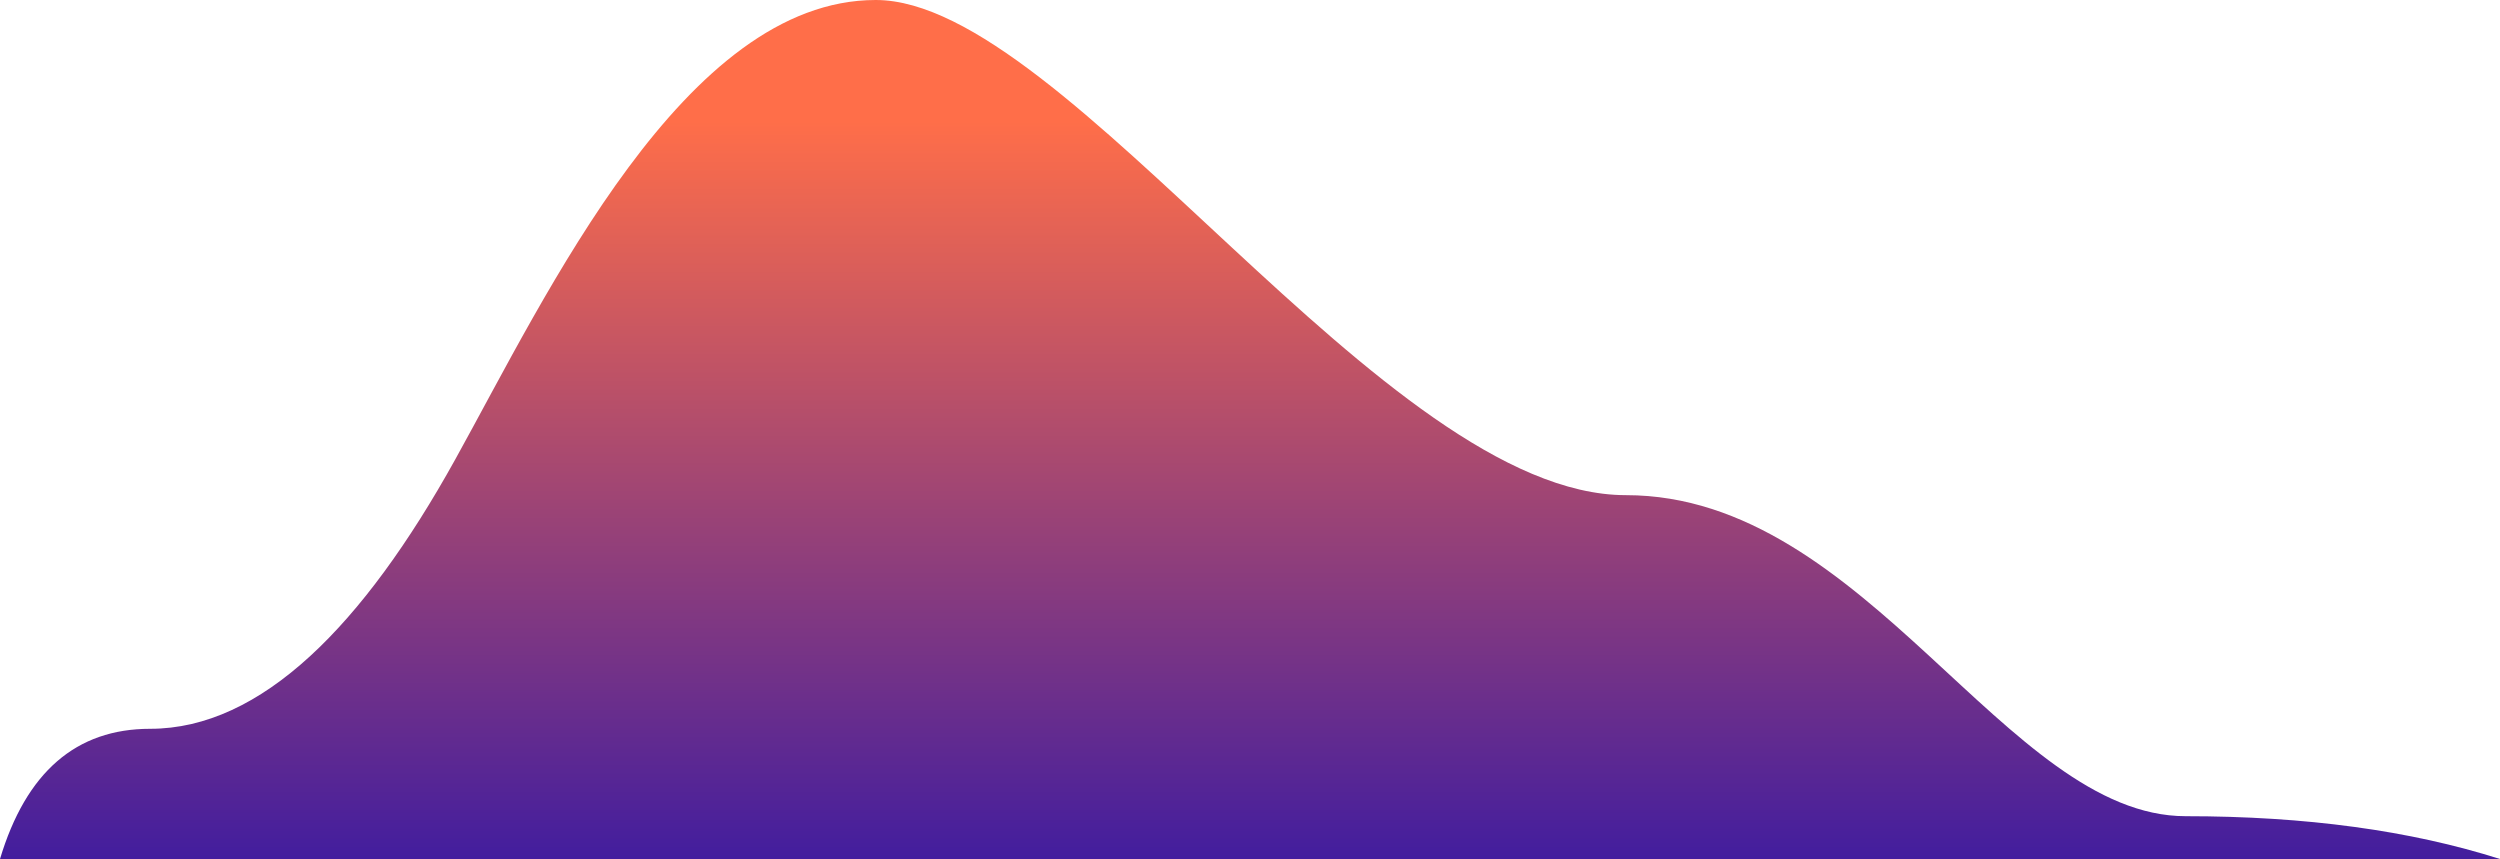 <?xml version="1.0" encoding="UTF-8"?>
<svg width="1266px" height="435px" viewBox="0 0 1266 435" version="1.1" xmlns="http://www.w3.org/2000/svg" xmlns:xlink="http://www.w3.org/1999/xlink">
    <title>wave1</title>
    <defs>
        <linearGradient x1="50%" y1="14.224%" x2="50%" y2="100%" id="linearGradient-1">
            <stop stop-color="#FF6E49" offset="0%"></stop>
            <stop stop-color="#421D9E" offset="100%"></stop>
        </linearGradient>
    </defs>
    <g id="1.0-Desktop-View" stroke="none" stroke-width="1" fill="none" fill-rule="evenodd">
        <g id="2.-Skills" transform="translate(-24, -248)" fill="url(#linearGradient-1)">
            <g id="Group-4" transform="translate(2, 182)">
                <path d="M98.048,435.062 C154.315,435.062 205.904,382.741 252.5,298.723 C299.096,214.705 368.792,66 465.5,66 C562.208,66 723.138,316.747 845.342,316.747 C967.545,316.747 1037.878,479.323 1128.872,479.323 C1189.534,479.323 1242.577,486.549 1288,501 L22,501 C35.188,457.041 60.537,435.062 98.048,435.062 Z" id="wave1"></path>
            </g>
        </g>
    </g>
</svg>